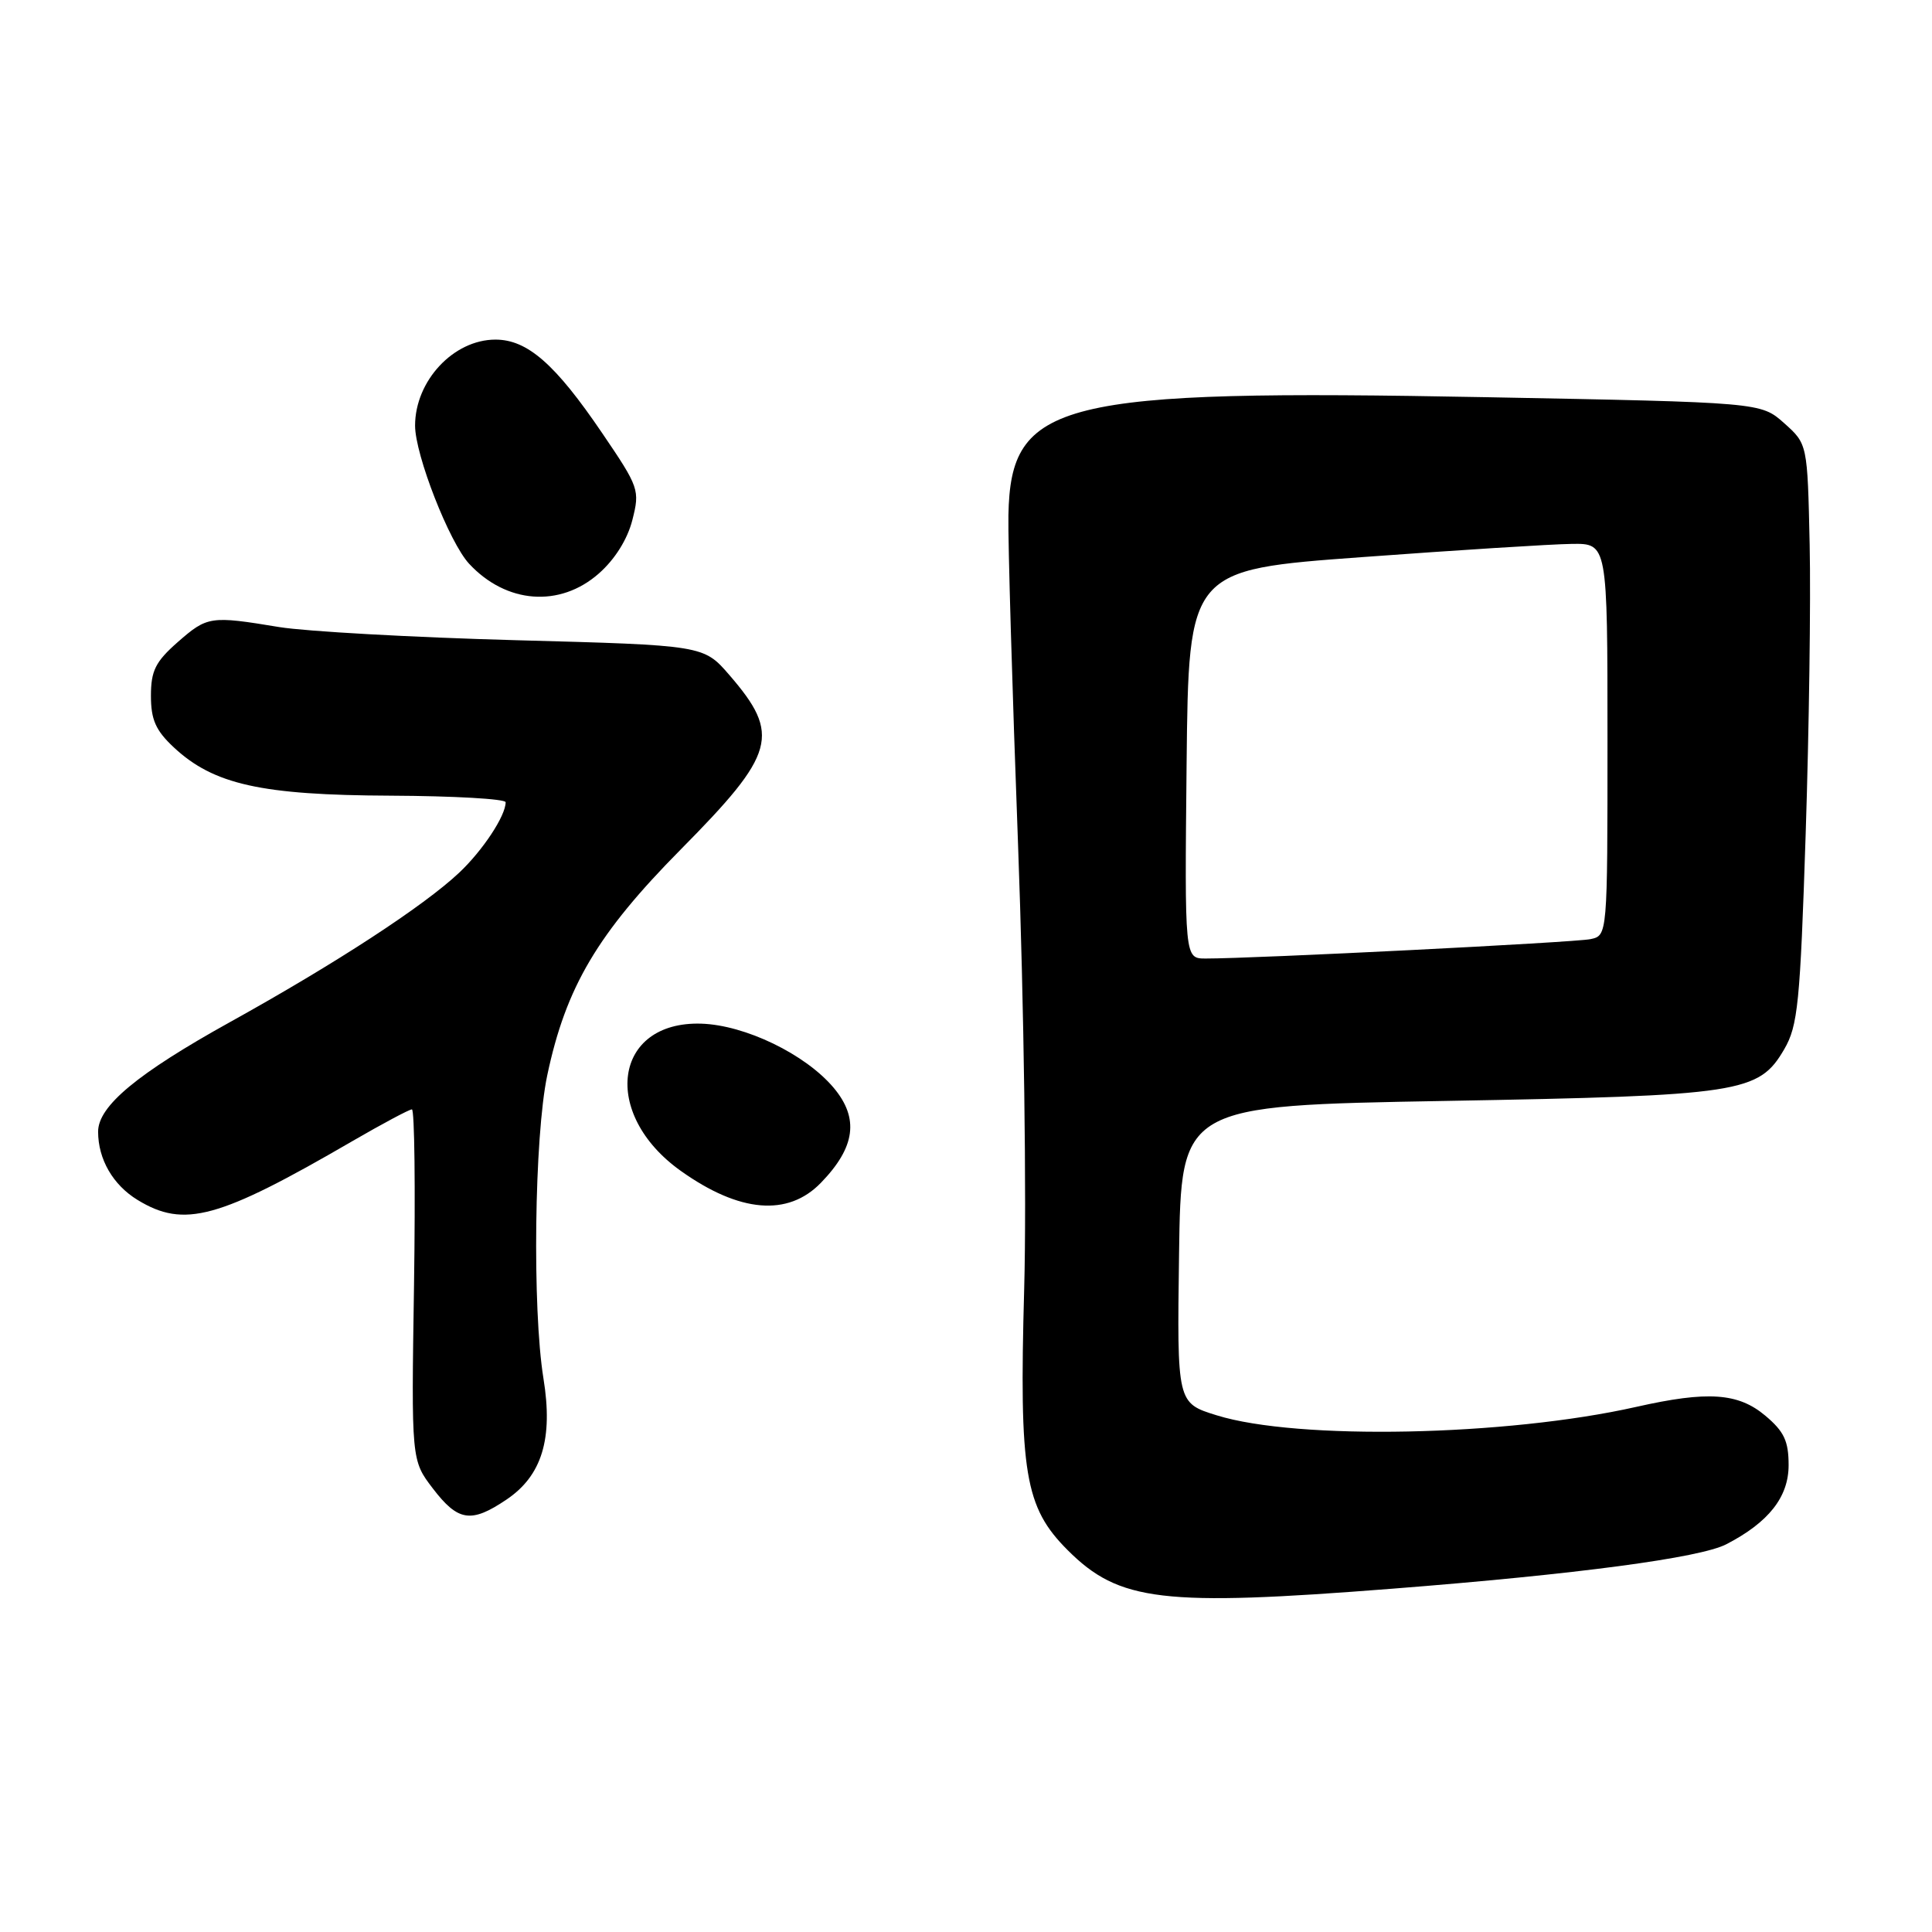 <?xml version="1.0" encoding="UTF-8" standalone="no"?>
<!DOCTYPE svg PUBLIC "-//W3C//DTD SVG 1.1//EN" "http://www.w3.org/Graphics/SVG/1.1/DTD/svg11.dtd" >
<svg xmlns="http://www.w3.org/2000/svg" xmlns:xlink="http://www.w3.org/1999/xlink" version="1.1" viewBox="0 0 256 256">
 <g >
 <path fill="currentColor"
d=" M 184.50 210.51 C 208.93 208.60 225.29 206.42 228.75 204.62 C 234.36 201.72 237.00 198.36 237.00 194.14 C 237.00 190.94 236.40 189.68 233.92 187.59 C 230.32 184.56 226.30 184.28 216.81 186.42 C 199.58 190.30 171.93 190.86 161.23 187.54 C 155.96 185.91 155.96 185.91 156.23 166.21 C 156.50 146.50 156.50 146.50 191.50 145.88 C 230.72 145.18 233.04 144.82 236.42 139.03 C 238.23 135.92 238.53 132.95 239.26 110.53 C 239.71 96.76 239.95 79.50 239.79 72.17 C 239.50 58.83 239.50 58.83 236.41 56.07 C 233.32 53.32 233.32 53.32 196.91 52.63 C 140.16 51.56 133.91 53.11 133.62 68.27 C 133.55 71.70 134.13 91.38 134.90 112.00 C 135.68 133.17 136.04 158.76 135.71 170.77 C 135.03 195.20 135.79 199.72 141.47 205.40 C 148.29 212.22 154.00 212.90 184.50 210.51 Z  M 67.10 198.71 C 71.81 195.55 73.31 190.64 72.01 182.65 C 70.52 173.43 70.80 150.62 72.51 142.50 C 74.98 130.79 79.16 123.72 90.22 112.54 C 102.80 99.82 103.48 97.36 96.65 89.45 C 93.23 85.50 93.23 85.50 68.36 84.83 C 54.69 84.46 40.58 83.67 37.00 83.09 C 27.86 81.58 27.48 81.64 23.53 85.10 C 20.60 87.68 20.00 88.88 20.00 92.20 C 20.00 95.36 20.63 96.79 23.03 99.03 C 28.30 103.95 34.62 105.36 51.75 105.43 C 60.13 105.47 66.99 105.86 67.00 106.30 C 67.01 108.09 63.97 112.69 60.84 115.64 C 56.13 120.07 44.51 127.65 30.50 135.42 C 18.21 142.24 13.00 146.56 13.00 149.95 C 13.00 153.61 14.97 157.01 18.23 159.00 C 24.41 162.77 28.93 161.53 46.72 151.19 C 50.69 148.89 54.23 147.00 54.58 147.00 C 54.93 147.00 55.05 157.46 54.86 170.25 C 54.50 193.50 54.50 193.50 57.37 197.25 C 60.70 201.60 62.43 201.86 67.10 198.71 Z  M 108.78 156.72 C 113.35 152.01 113.86 148.18 110.46 144.13 C 106.71 139.68 98.73 135.82 92.91 135.64 C 81.29 135.29 79.59 147.59 90.21 155.15 C 97.99 160.69 104.41 161.24 108.78 156.72 Z  M 79.34 76.00 C 81.47 74.13 83.14 71.47 83.79 68.91 C 84.80 64.94 84.68 64.58 79.80 57.40 C 73.59 48.25 69.89 45.00 65.65 45.00 C 60.10 45.00 55.00 50.46 55.00 56.40 C 55.00 60.27 59.54 71.88 62.16 74.70 C 67.08 80.00 74.18 80.54 79.34 76.00 Z  M 157.23 101.25 C 157.50 75.50 157.50 75.50 180.50 73.82 C 193.15 72.89 205.64 72.10 208.25 72.07 C 213.00 72.00 213.00 72.00 213.00 97.98 C 213.00 123.96 213.00 123.96 210.75 124.44 C 208.69 124.88 166.13 127.02 159.73 127.01 C 156.97 127.00 156.97 127.00 157.23 101.25 Z "/>
</g>
</svg>